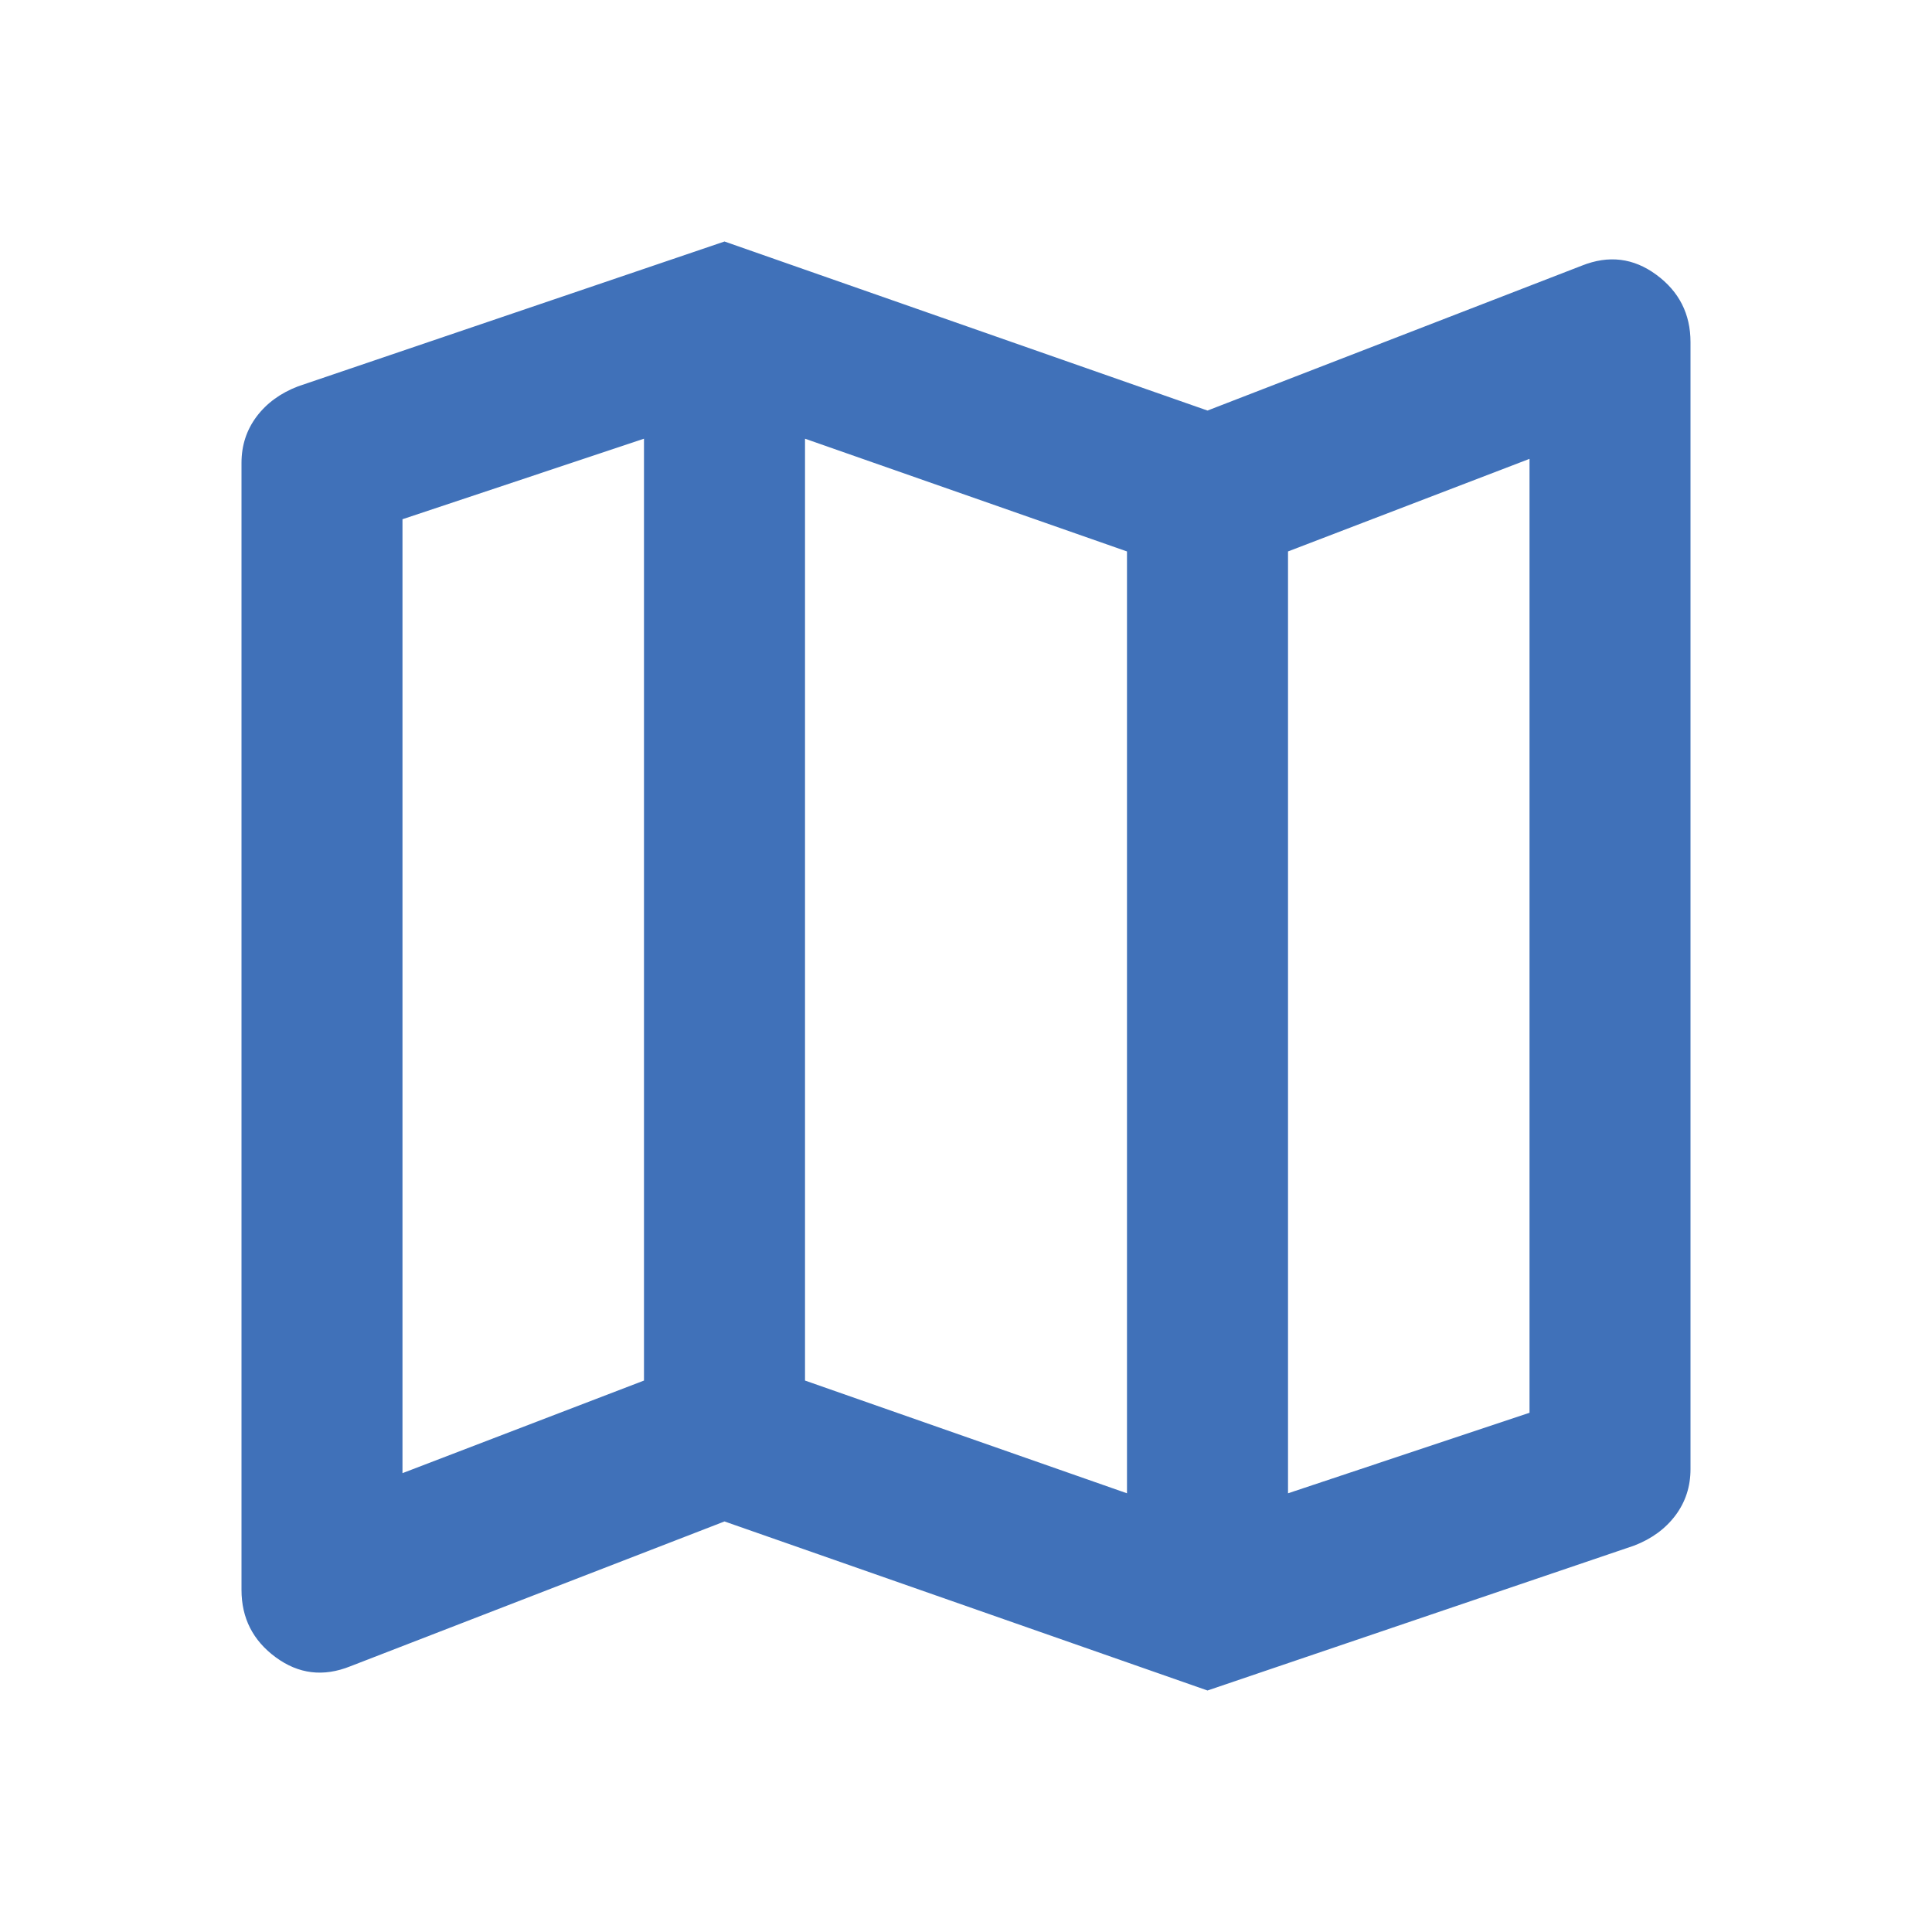 <svg width="40" height="40" viewBox="0 0 40 40" fill="none" xmlns="http://www.w3.org/2000/svg">
<path d="M25 35L15 31.5L7.25 34.5C6.694 34.722 6.181 34.66 5.708 34.312C5.236 33.965 5 33.5 5 32.917V9.583C5 9.222 5.104 8.903 5.312 8.625C5.521 8.347 5.806 8.139 6.167 8L15 5L25 8.5L32.75 5.5C33.306 5.278 33.819 5.34 34.292 5.688C34.764 6.035 35 6.5 35 7.083V30.417C35 30.778 34.896 31.097 34.688 31.375C34.479 31.653 34.194 31.861 33.833 32L25 35ZM23.333 30.917V11.417L16.667 9.083V28.583L23.333 30.917ZM26.667 30.917L31.667 29.25V9.5L26.667 11.417V30.917ZM8.333 30.5L13.333 28.583V9.083L8.333 10.75V30.5Z" fill="#4071B9"/>
</svg>
